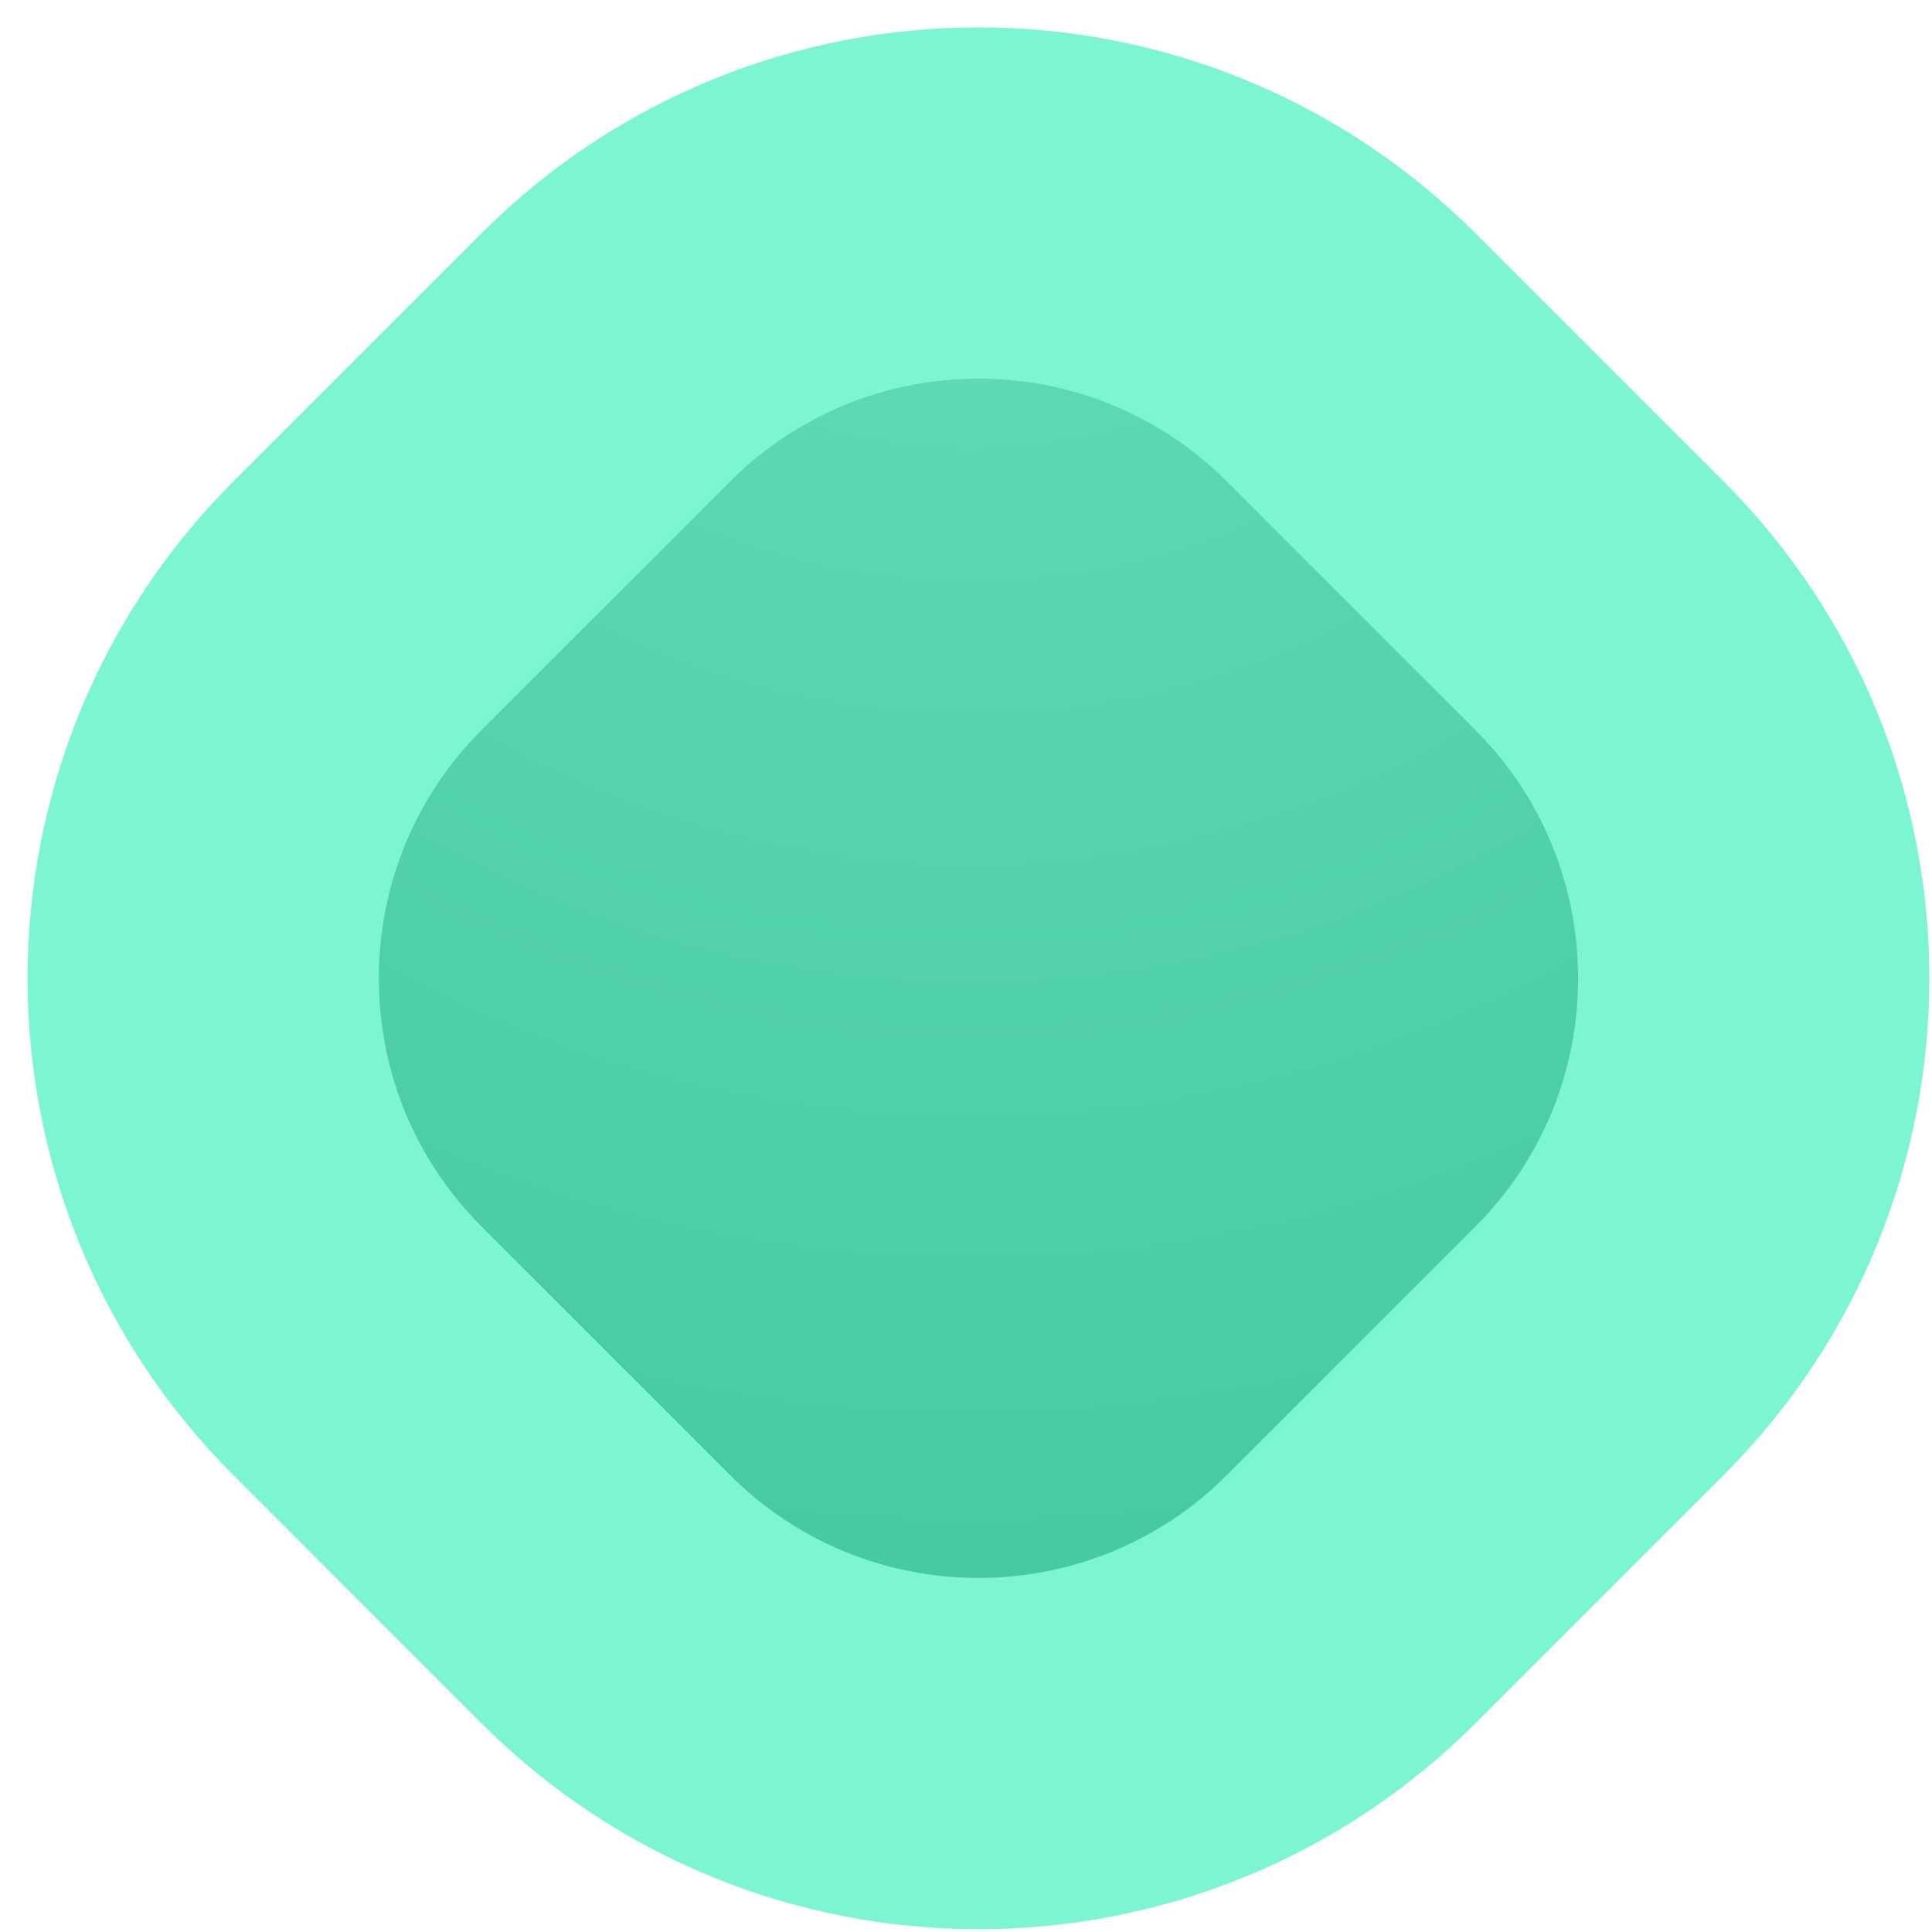 <svg width="22" height="22" viewBox="0 0 22 22" fill="none" xmlns="http://www.w3.org/2000/svg">
<path d="M4.071 15.383C1.728 13.04 1.728 9.241 4.071 6.897L6.899 4.069C9.243 1.726 13.042 1.726 15.385 4.069L18.213 6.897C20.556 9.241 20.556 13.04 18.213 15.383L15.385 18.211C13.042 20.554 9.243 20.554 6.899 18.211L4.071 15.383Z" fill="url(#paint0_angular_1_10641)" stroke="#7CF5D2" stroke-width="4"/>
<defs>
<radialGradient id="paint0_angular_1_10641" cx="0" cy="0" r="1" gradientUnits="userSpaceOnUse" gradientTransform="translate(11.062 -1.44) rotate(90) scale(25.312)">
<stop stop-color="#66DFBC"/>
<stop offset="1" stop-color="#3DC39B"/>
</radialGradient>
</defs>
</svg>
